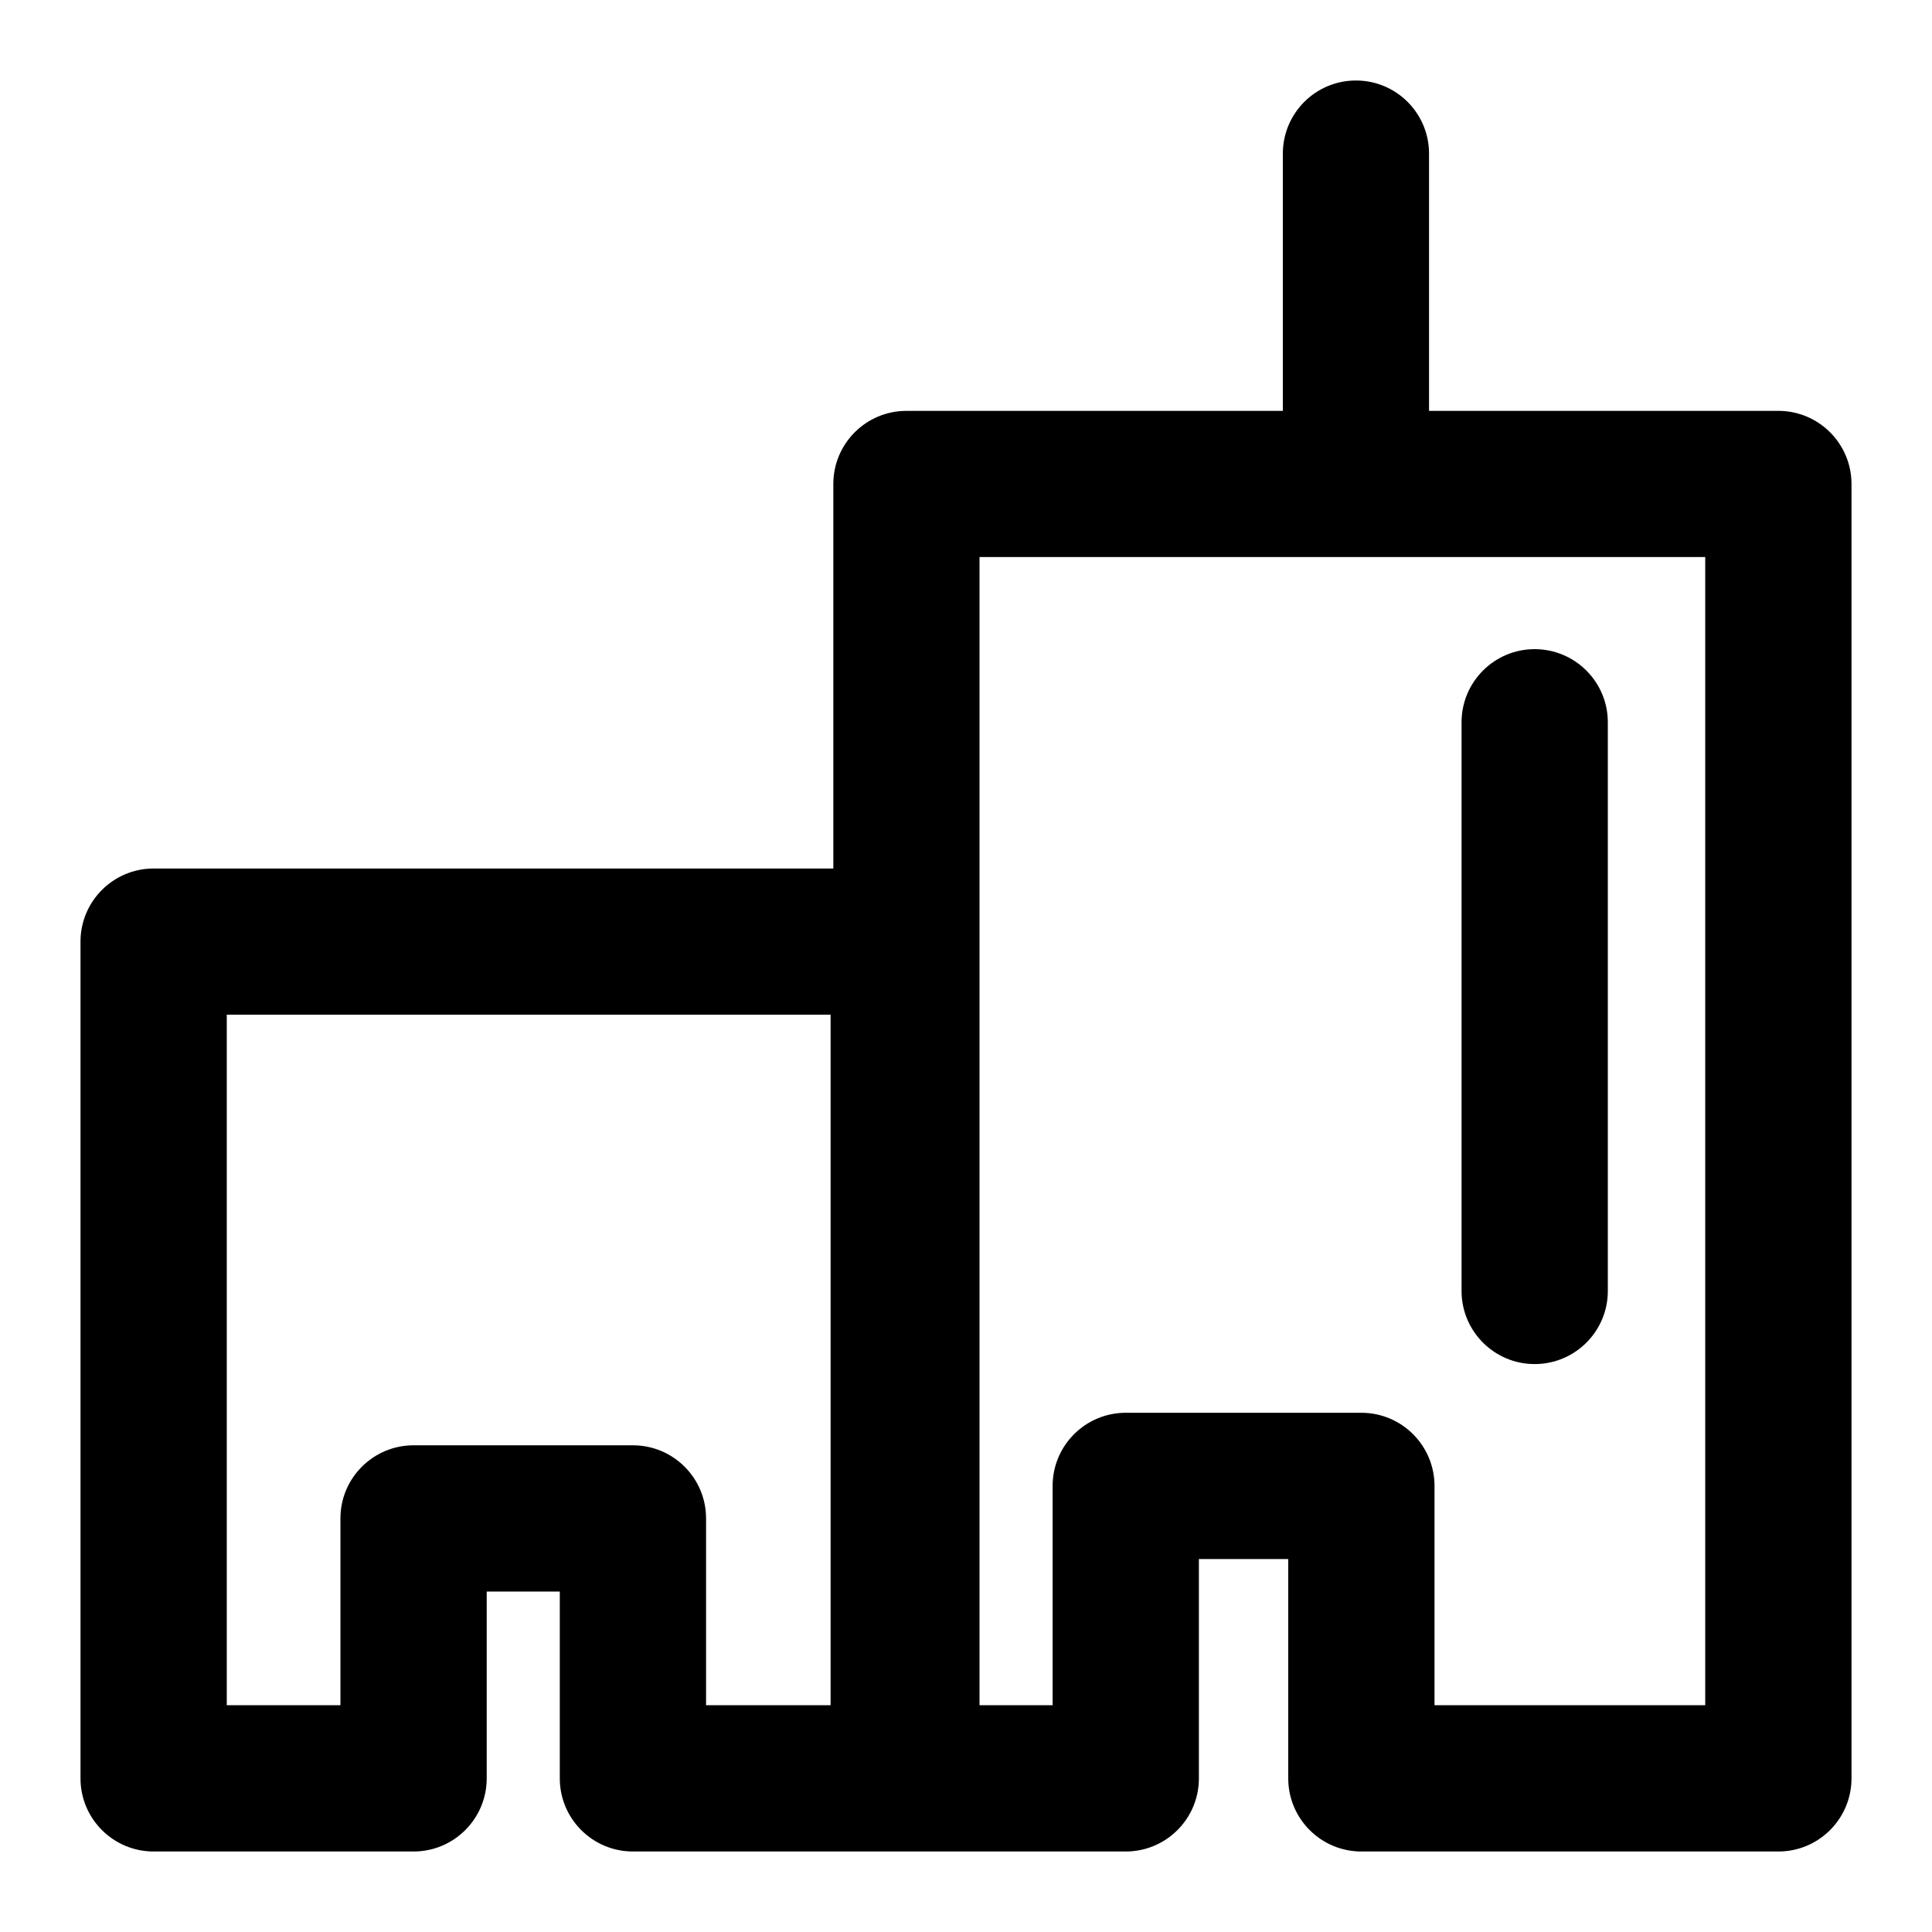 <svg  viewBox="0 0 24 24" fill="none" xmlns="http://www.w3.org/2000/svg">
<path fill-rule="evenodd" clip-rule="evenodd" d="M17.752 1.908C17.752 1.407 17.346 1 16.844 1C16.342 1 15.936 1.407 15.936 1.908V5.104L11.26 5.104C10.758 5.104 10.352 5.511 10.352 6.012L10.352 10.789L1.908 10.789C1.407 10.789 1 11.196 1 11.697L1 22.092C1 22.593 1.407 23 1.908 23H5.138C5.639 23 6.046 22.593 6.046 22.092L6.046 19.771H6.954L6.954 22.092C6.954 22.593 7.361 23 7.862 23H11.226C11.232 23 11.238 23 11.244 23C11.249 23 11.254 23 11.26 23L13.985 23C14.486 23 14.893 22.593 14.893 22.092V19.367H16.003V22.092C16.003 22.593 16.41 23 16.911 23H22.092C22.593 23 23 22.593 23 22.092L23 6.012C23 5.511 22.593 5.104 22.092 5.104L17.752 5.104V1.908ZM19.973 8.972C19.973 8.471 19.566 8.064 19.064 8.064C18.563 8.064 18.156 8.471 18.156 8.972L18.156 16.037C18.156 16.538 18.563 16.945 19.064 16.945C19.566 16.945 19.973 16.538 19.973 16.037L19.973 8.972ZM2.817 12.605L2.817 21.183H4.229L4.229 18.862C4.229 18.361 4.636 17.954 5.138 17.954H7.862C8.364 17.954 8.771 18.361 8.771 18.862V21.183H10.318L10.318 12.605L2.817 12.605ZM12.168 21.183L12.168 6.92L21.183 6.92L21.183 21.183H17.82V18.459C17.82 17.957 17.413 17.55 16.911 17.55H13.985C13.483 17.55 13.076 17.957 13.076 18.459V21.183H12.168Z" fill="black"/>
</svg>
